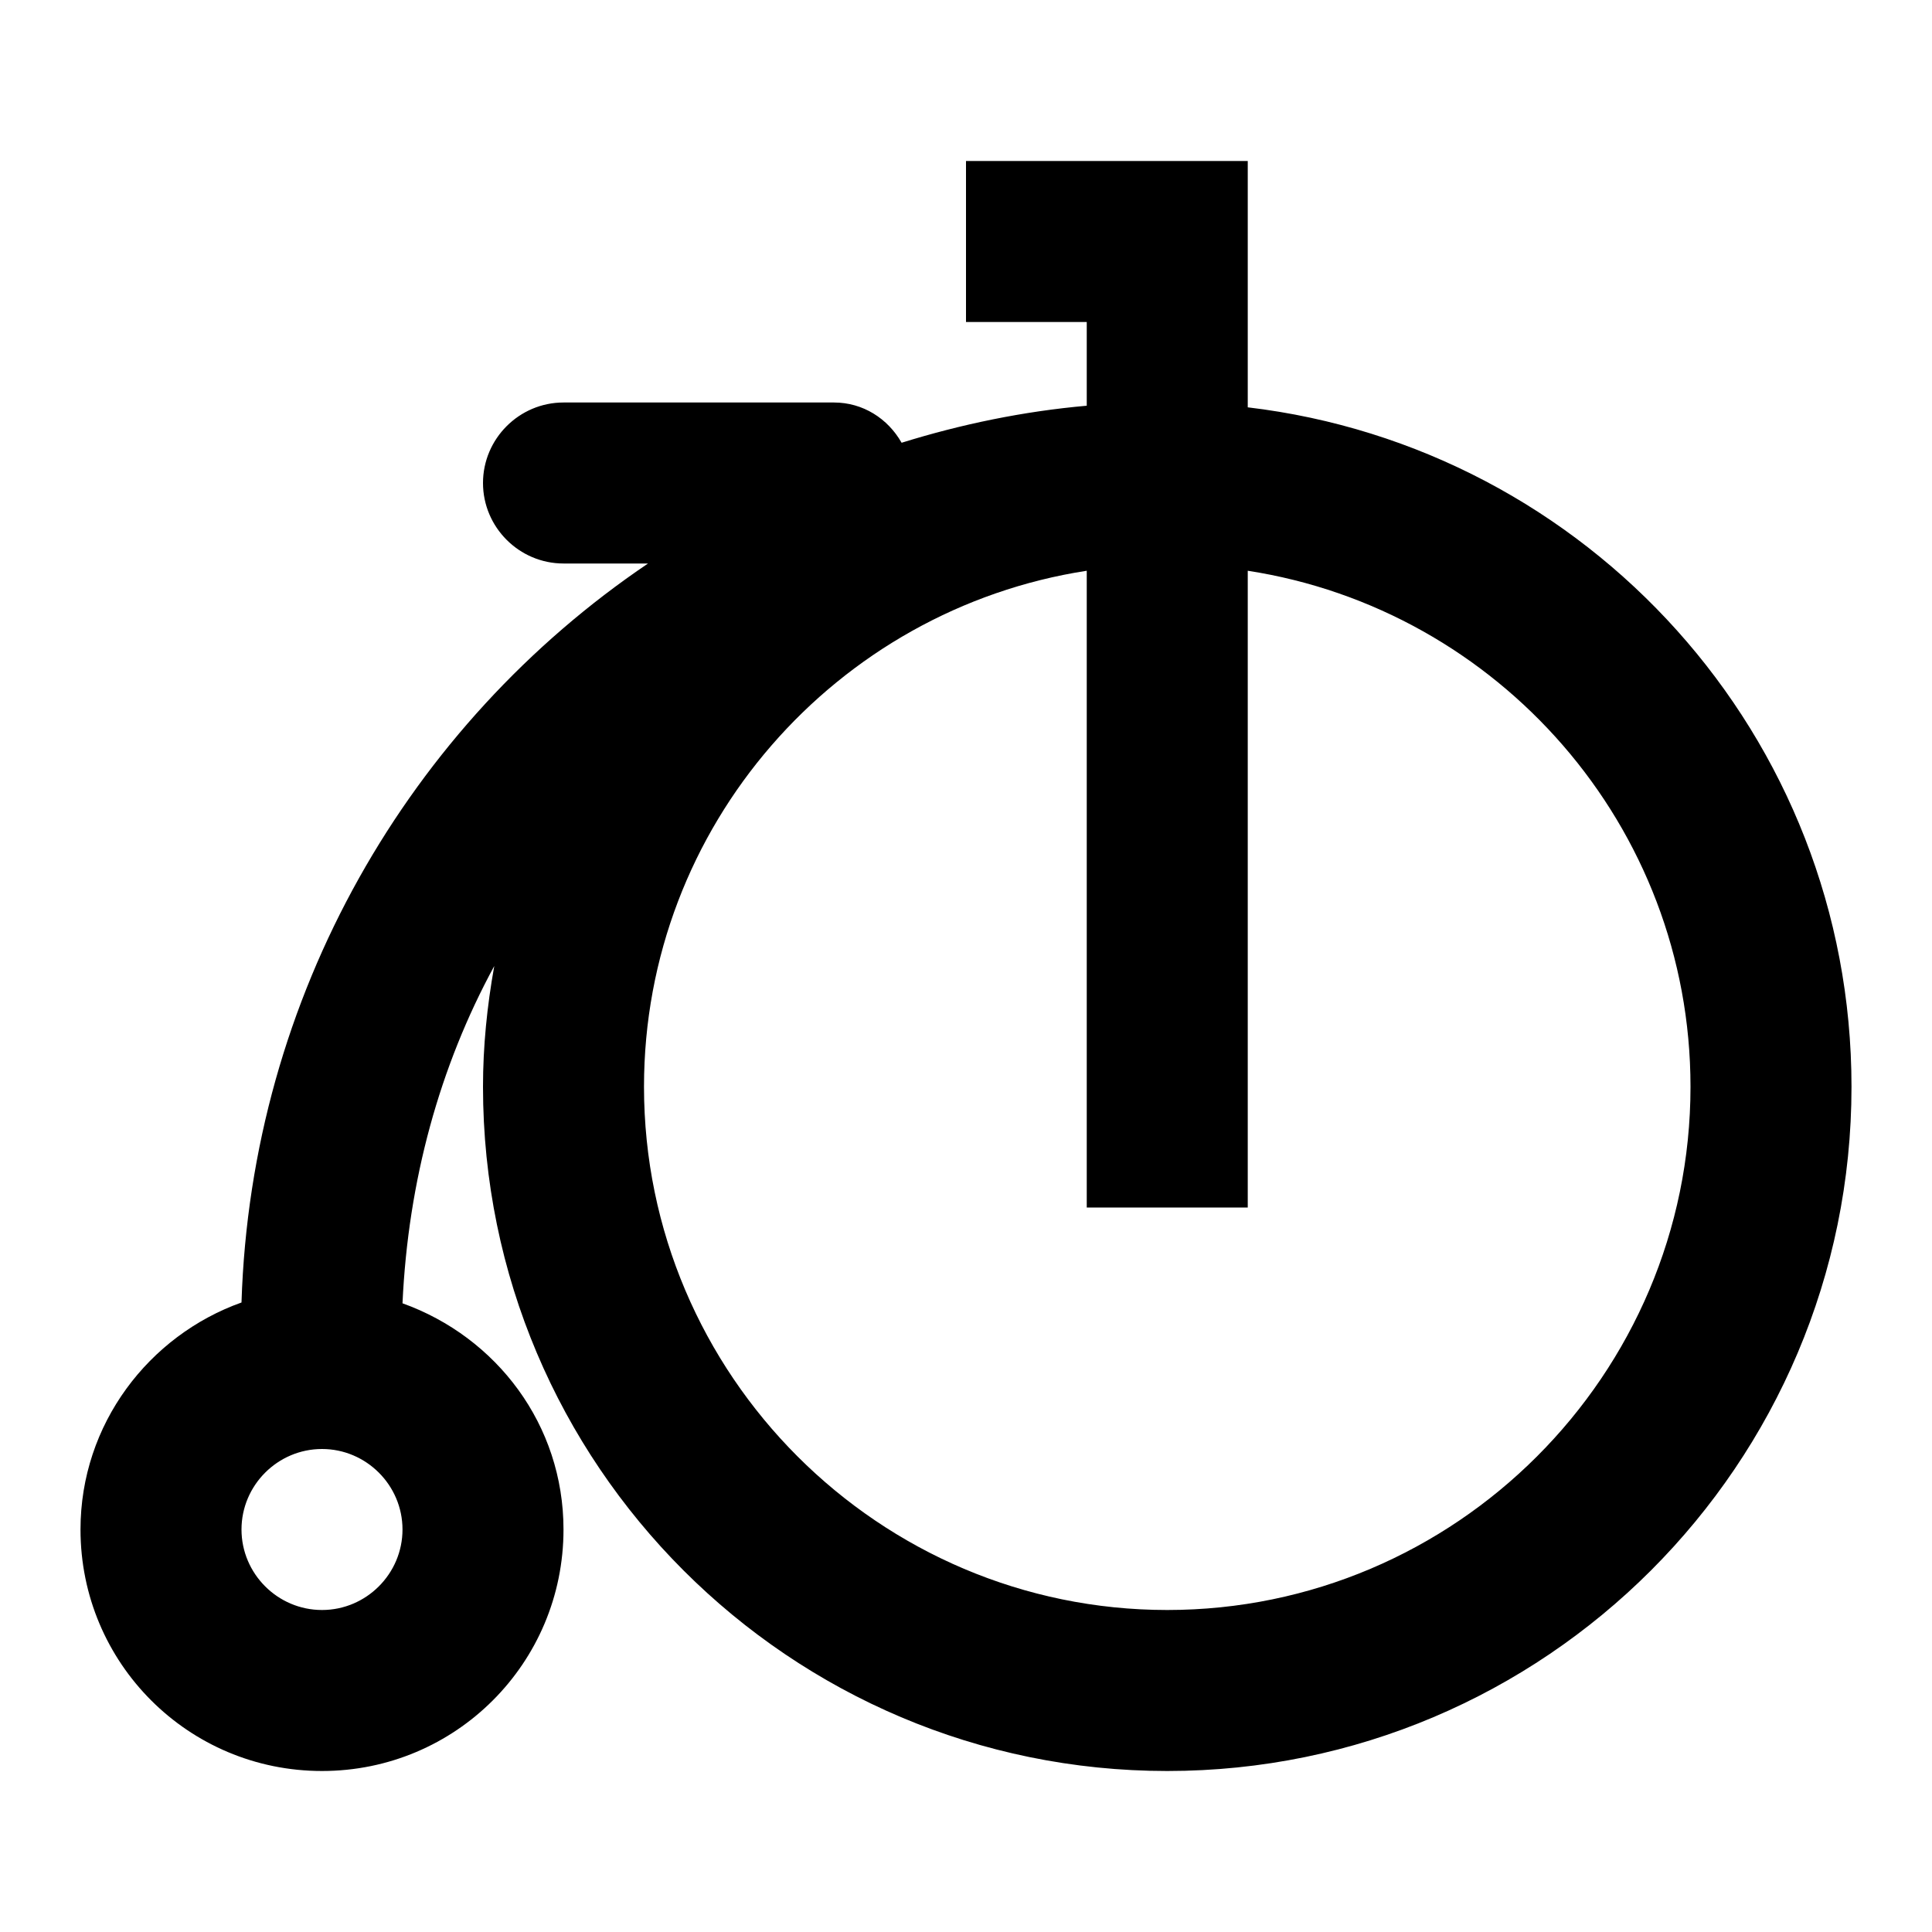 <svg xmlns="http://www.w3.org/2000/svg" width="24" height="24"><path d="M15.5 5.06V2H12V4H13.5V5.04C12.71 5.11 11.94 5.27 11.2 5.5C11.03 5.2 10.72 5 10.36 5H7C6.45 5 6 5.45 6 6S6.45 7 7 7H8.05C5.09 9 3.12 12.36 3 16.18C1.85 16.59 1 17.69 1 19C1 20.66 2.34 22 4 22S7 20.66 7 19C7 17.7 6.17 16.61 5 16.19C5.07 14.67 5.46 13.25 6.14 12C6.05 12.5 6 13 6 13.5C6 18.19 9.81 22 14.5 22C19.19 22 23 18.19 23 13.5C23 9.14 19.72 5.56 15.5 5.06M4 20C3.45 20 3 19.55 3 19S3.45 18 4 18 5 18.45 5 19 4.55 20 4 20M14.5 20C10.92 20 8 17.08 8 13.5C8 10.26 10.39 7.57 13.5 7.09V15H15.5V7.09C18.61 7.57 21 10.26 21 13.5C21 17.08 18.08 20 14.5 20Z"/></svg>